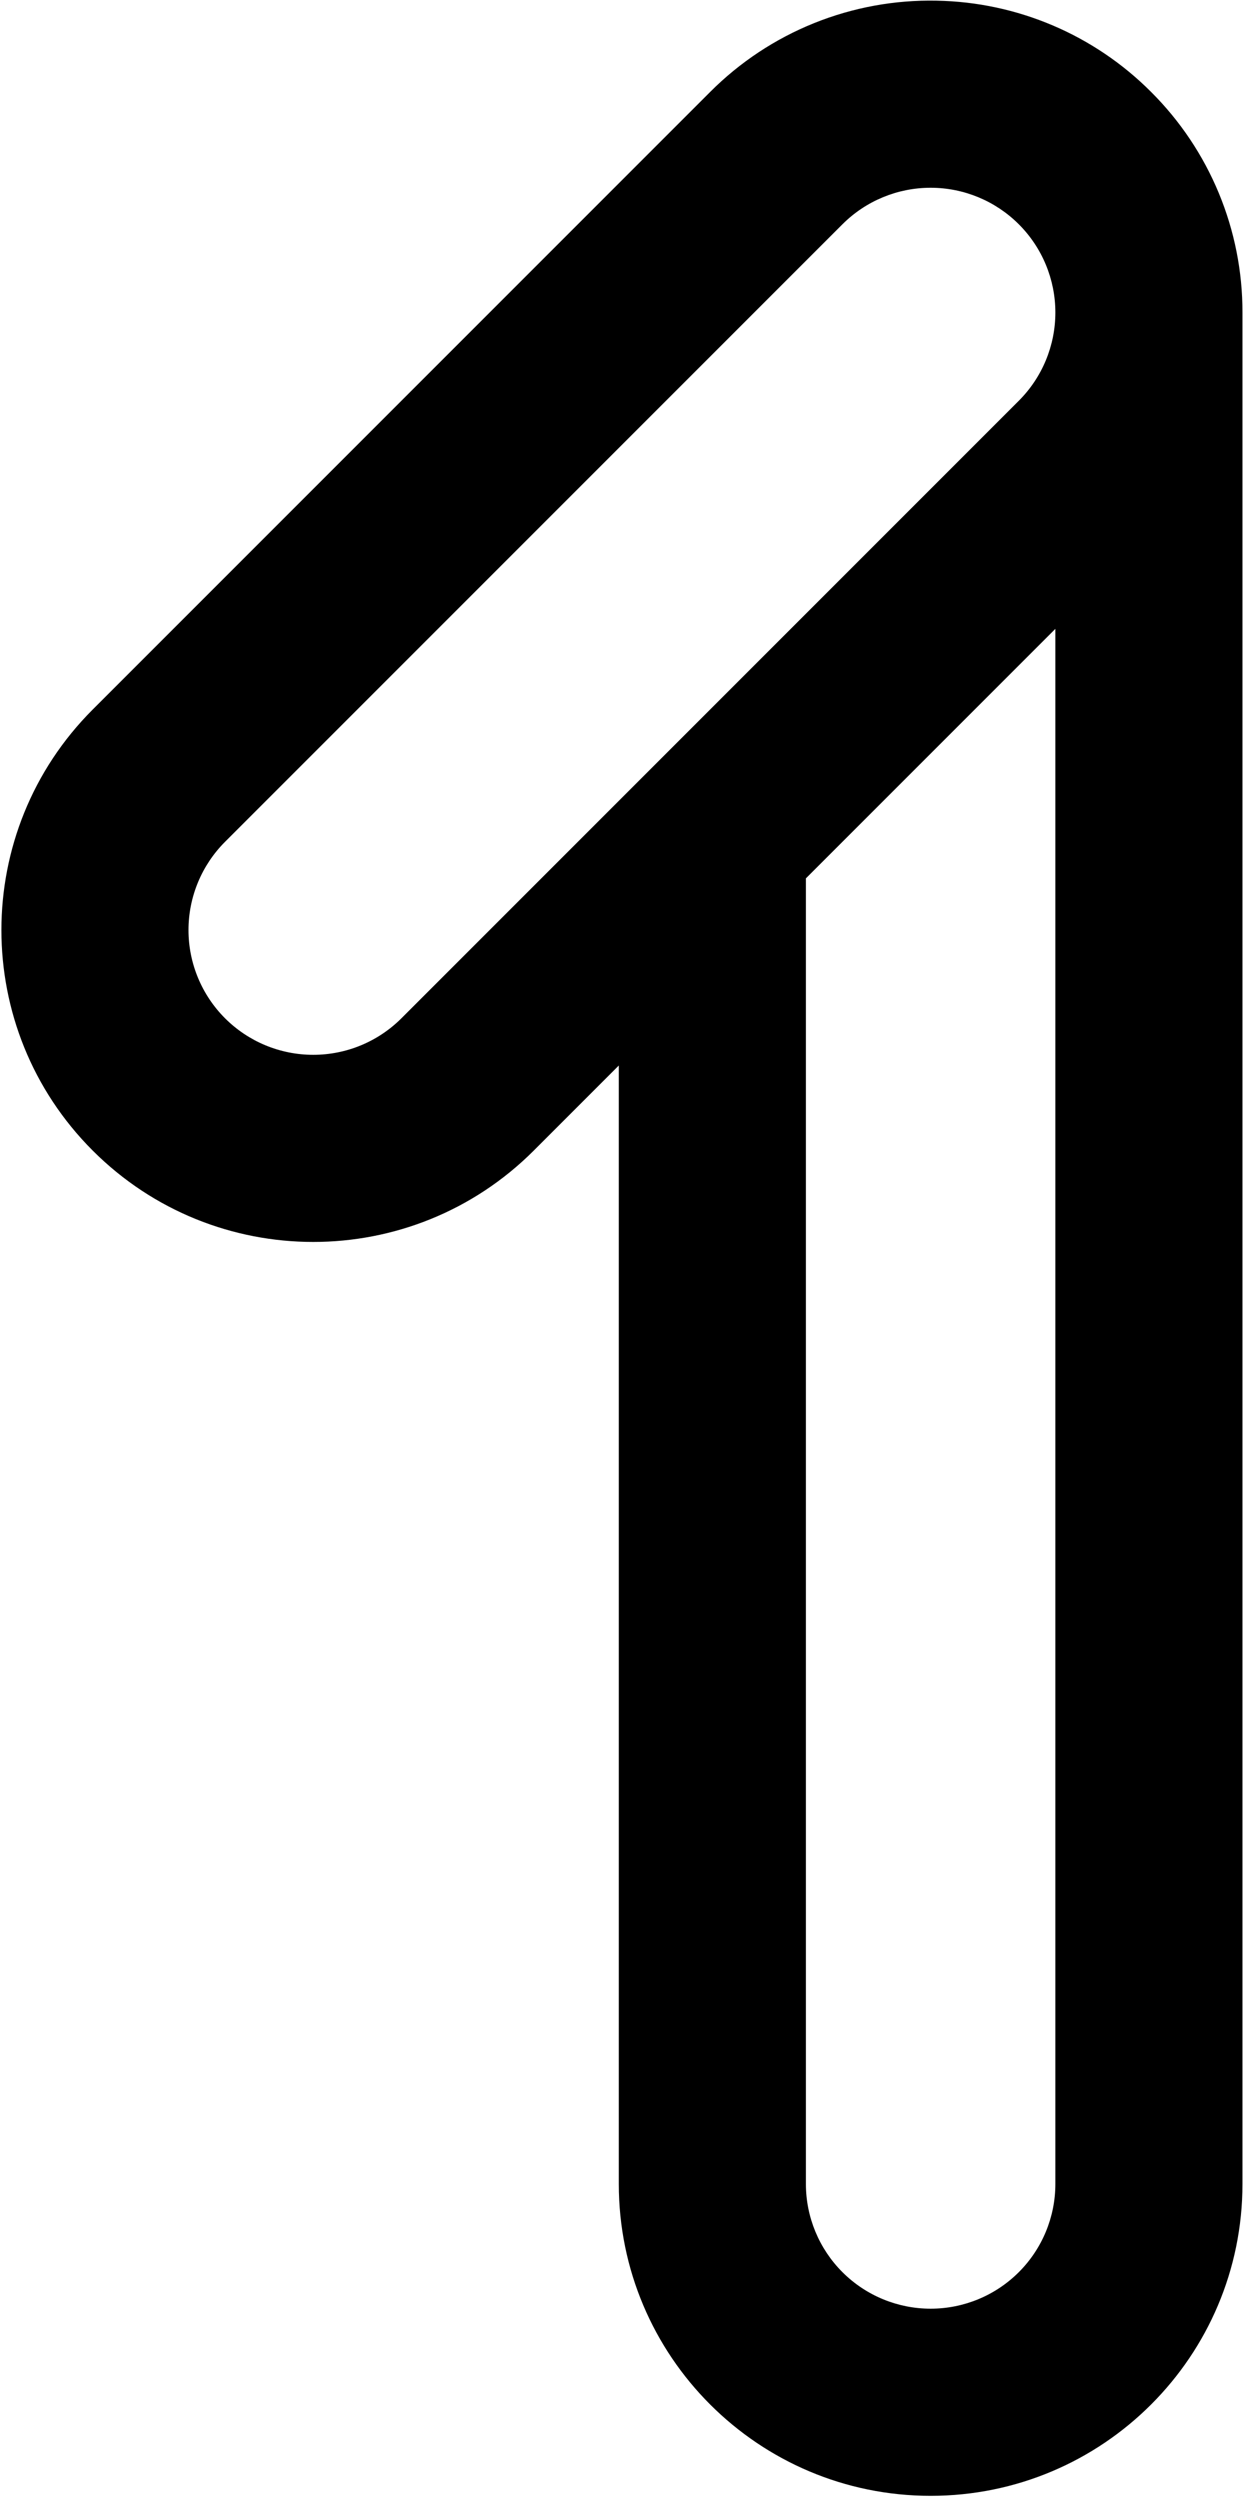<svg width="266" height="534" viewBox="0 0 266 534" fill="none" xmlns="http://www.w3.org/2000/svg">
<path fill-rule="evenodd" clip-rule="evenodd" d="M48.078 217.512C45.603 215.037 43.64 212.099 42.301 208.866C40.962 205.633 40.272 202.167 40.272 198.667C40.272 195.167 40.962 191.702 42.301 188.468C43.64 185.235 45.603 182.297 48.078 179.822L179.989 47.912C184.987 42.914 191.765 40.106 198.834 40.106C205.902 40.106 212.681 42.914 217.678 47.912C222.676 52.91 225.484 59.688 225.484 66.757C225.484 73.825 222.676 80.603 217.678 85.602L85.768 217.512C83.293 219.987 80.355 221.95 77.122 223.289C73.888 224.629 70.423 225.318 66.923 225.318C63.423 225.318 59.958 224.629 56.724 223.289C53.491 221.95 50.553 219.987 48.078 217.512ZM114.037 245.778C88.016 271.795 45.833 271.795 19.813 245.778C-6.204 219.761 -6.204 177.574 19.813 151.557L151.723 19.646C158.055 13.297 165.607 8.295 173.924 4.944C182.241 1.592 191.151 -0.04 200.116 0.145C217.344 0.45 233.779 7.443 245.944 19.646C252.141 25.825 257.056 33.168 260.405 41.253C263.754 49.338 265.472 58.005 265.459 66.757V466.506C265.459 503.303 235.631 533.131 198.834 533.131C162.04 533.131 132.209 503.303 132.209 466.506V227.602L114.037 245.778ZM172.184 187.627V466.506C172.184 473.574 174.991 480.353 179.989 485.35C184.987 490.348 191.766 493.156 198.834 493.156C205.902 493.156 212.68 490.348 217.678 485.35C222.676 480.353 225.484 473.574 225.484 466.506V134.328L172.184 187.627Z" fill="black"/>
</svg>
